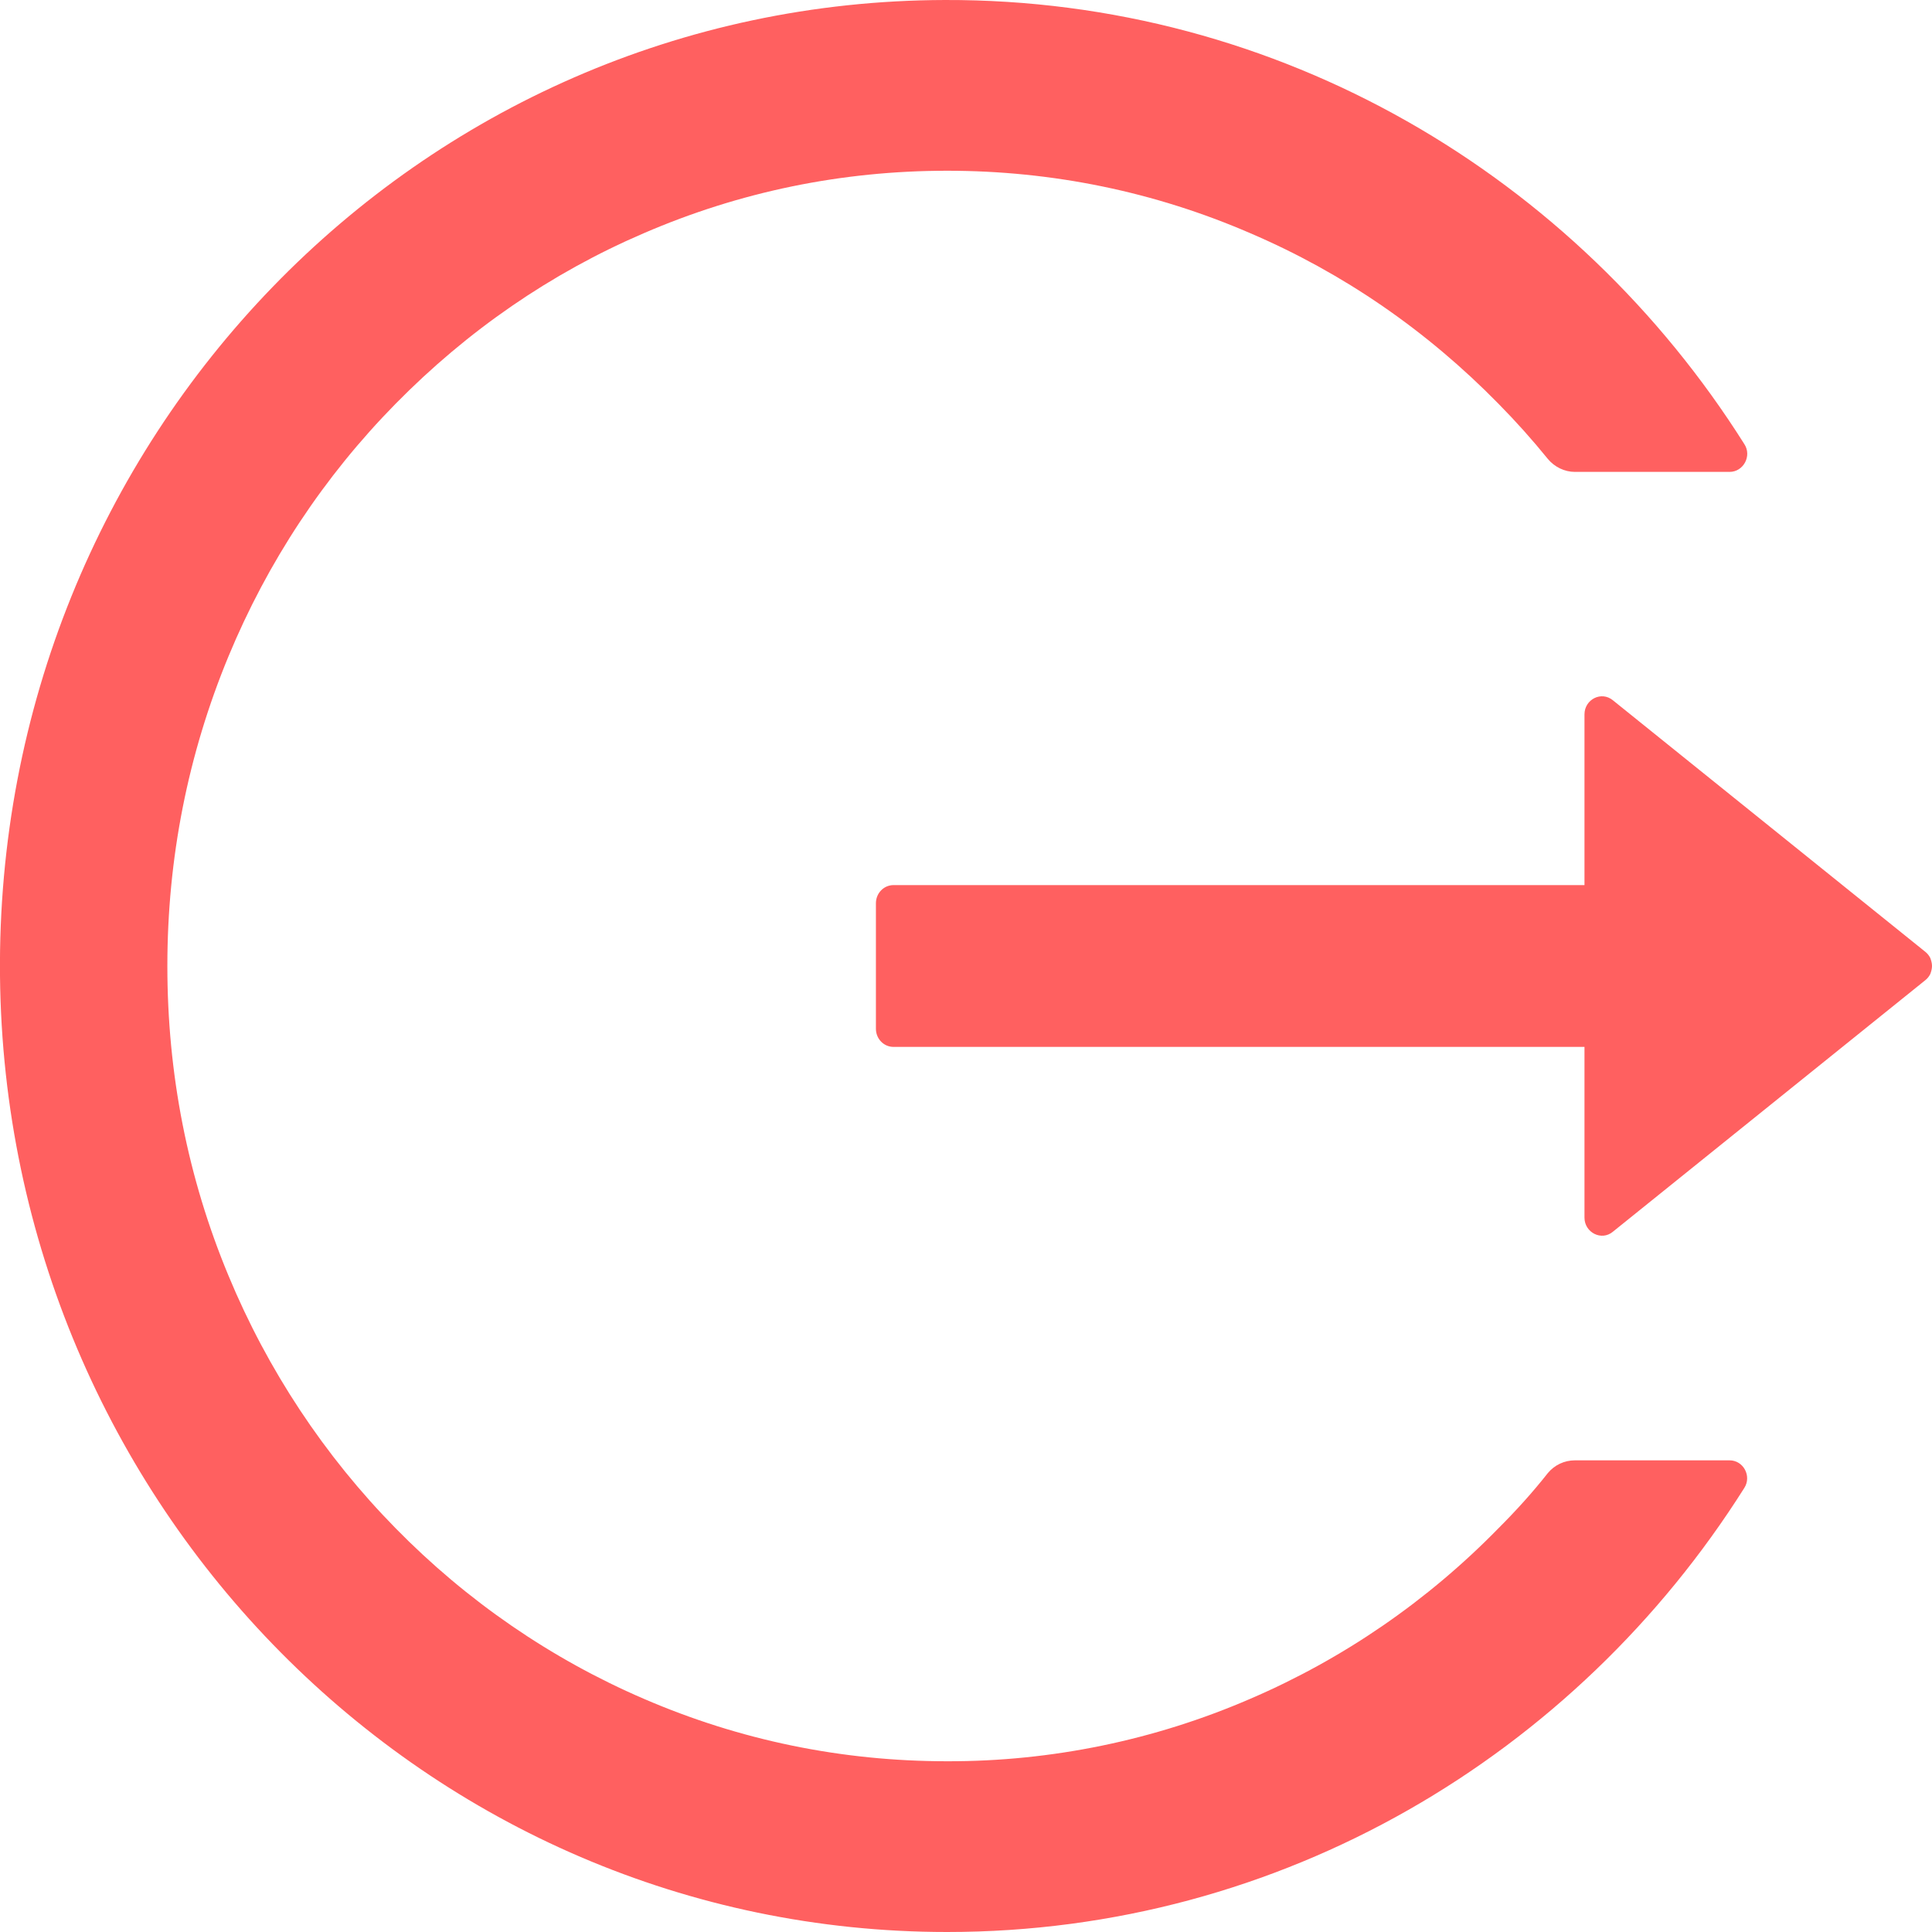 <svg width="8" height="8" viewBox="0 0 8 8" fill="none" xmlns="http://www.w3.org/2000/svg">
<path d="M7.162 6.047H6.521C6.478 6.047 6.437 6.066 6.409 6.1C6.346 6.18 6.277 6.256 6.205 6.328C5.911 6.629 5.562 6.869 5.178 7.034C4.781 7.206 4.353 7.294 3.922 7.293C3.485 7.293 3.063 7.206 2.665 7.034C2.282 6.869 1.933 6.629 1.638 6.328C1.344 6.029 1.108 5.673 0.946 5.282C0.777 4.876 0.693 4.446 0.693 4C0.693 3.554 0.778 3.124 0.946 2.718C1.108 2.327 1.341 1.974 1.638 1.672C1.936 1.369 2.281 1.131 2.665 0.966C3.063 0.794 3.485 0.707 3.922 0.707C4.358 0.707 4.781 0.794 5.178 0.966C5.563 1.131 5.908 1.369 6.205 1.672C6.277 1.745 6.345 1.821 6.409 1.9C6.437 1.934 6.479 1.954 6.521 1.954H7.162C7.219 1.954 7.255 1.888 7.223 1.839C6.524 0.73 5.301 -0.004 3.912 1.40825e-05C1.729 0.006 -0.022 1.815 0 4.041C0.022 6.232 1.77 8 3.922 8C5.308 8 6.525 7.267 7.223 6.161C7.254 6.112 7.219 6.047 7.162 6.047ZM7.972 3.941L6.679 2.9C6.631 2.86 6.561 2.896 6.561 2.958V3.665H3.7C3.659 3.665 3.627 3.699 3.627 3.74V4.26C3.627 4.301 3.659 4.335 3.7 4.335H6.561V5.042C6.561 5.104 6.632 5.14 6.679 5.1L7.972 4.059C7.981 4.052 7.988 4.043 7.993 4.033C7.997 4.022 8 4.011 8 4C8 3.989 7.997 3.978 7.993 3.967C7.988 3.957 7.981 3.948 7.972 3.941V3.941Z" fill="#FF6060"/>
</svg>
